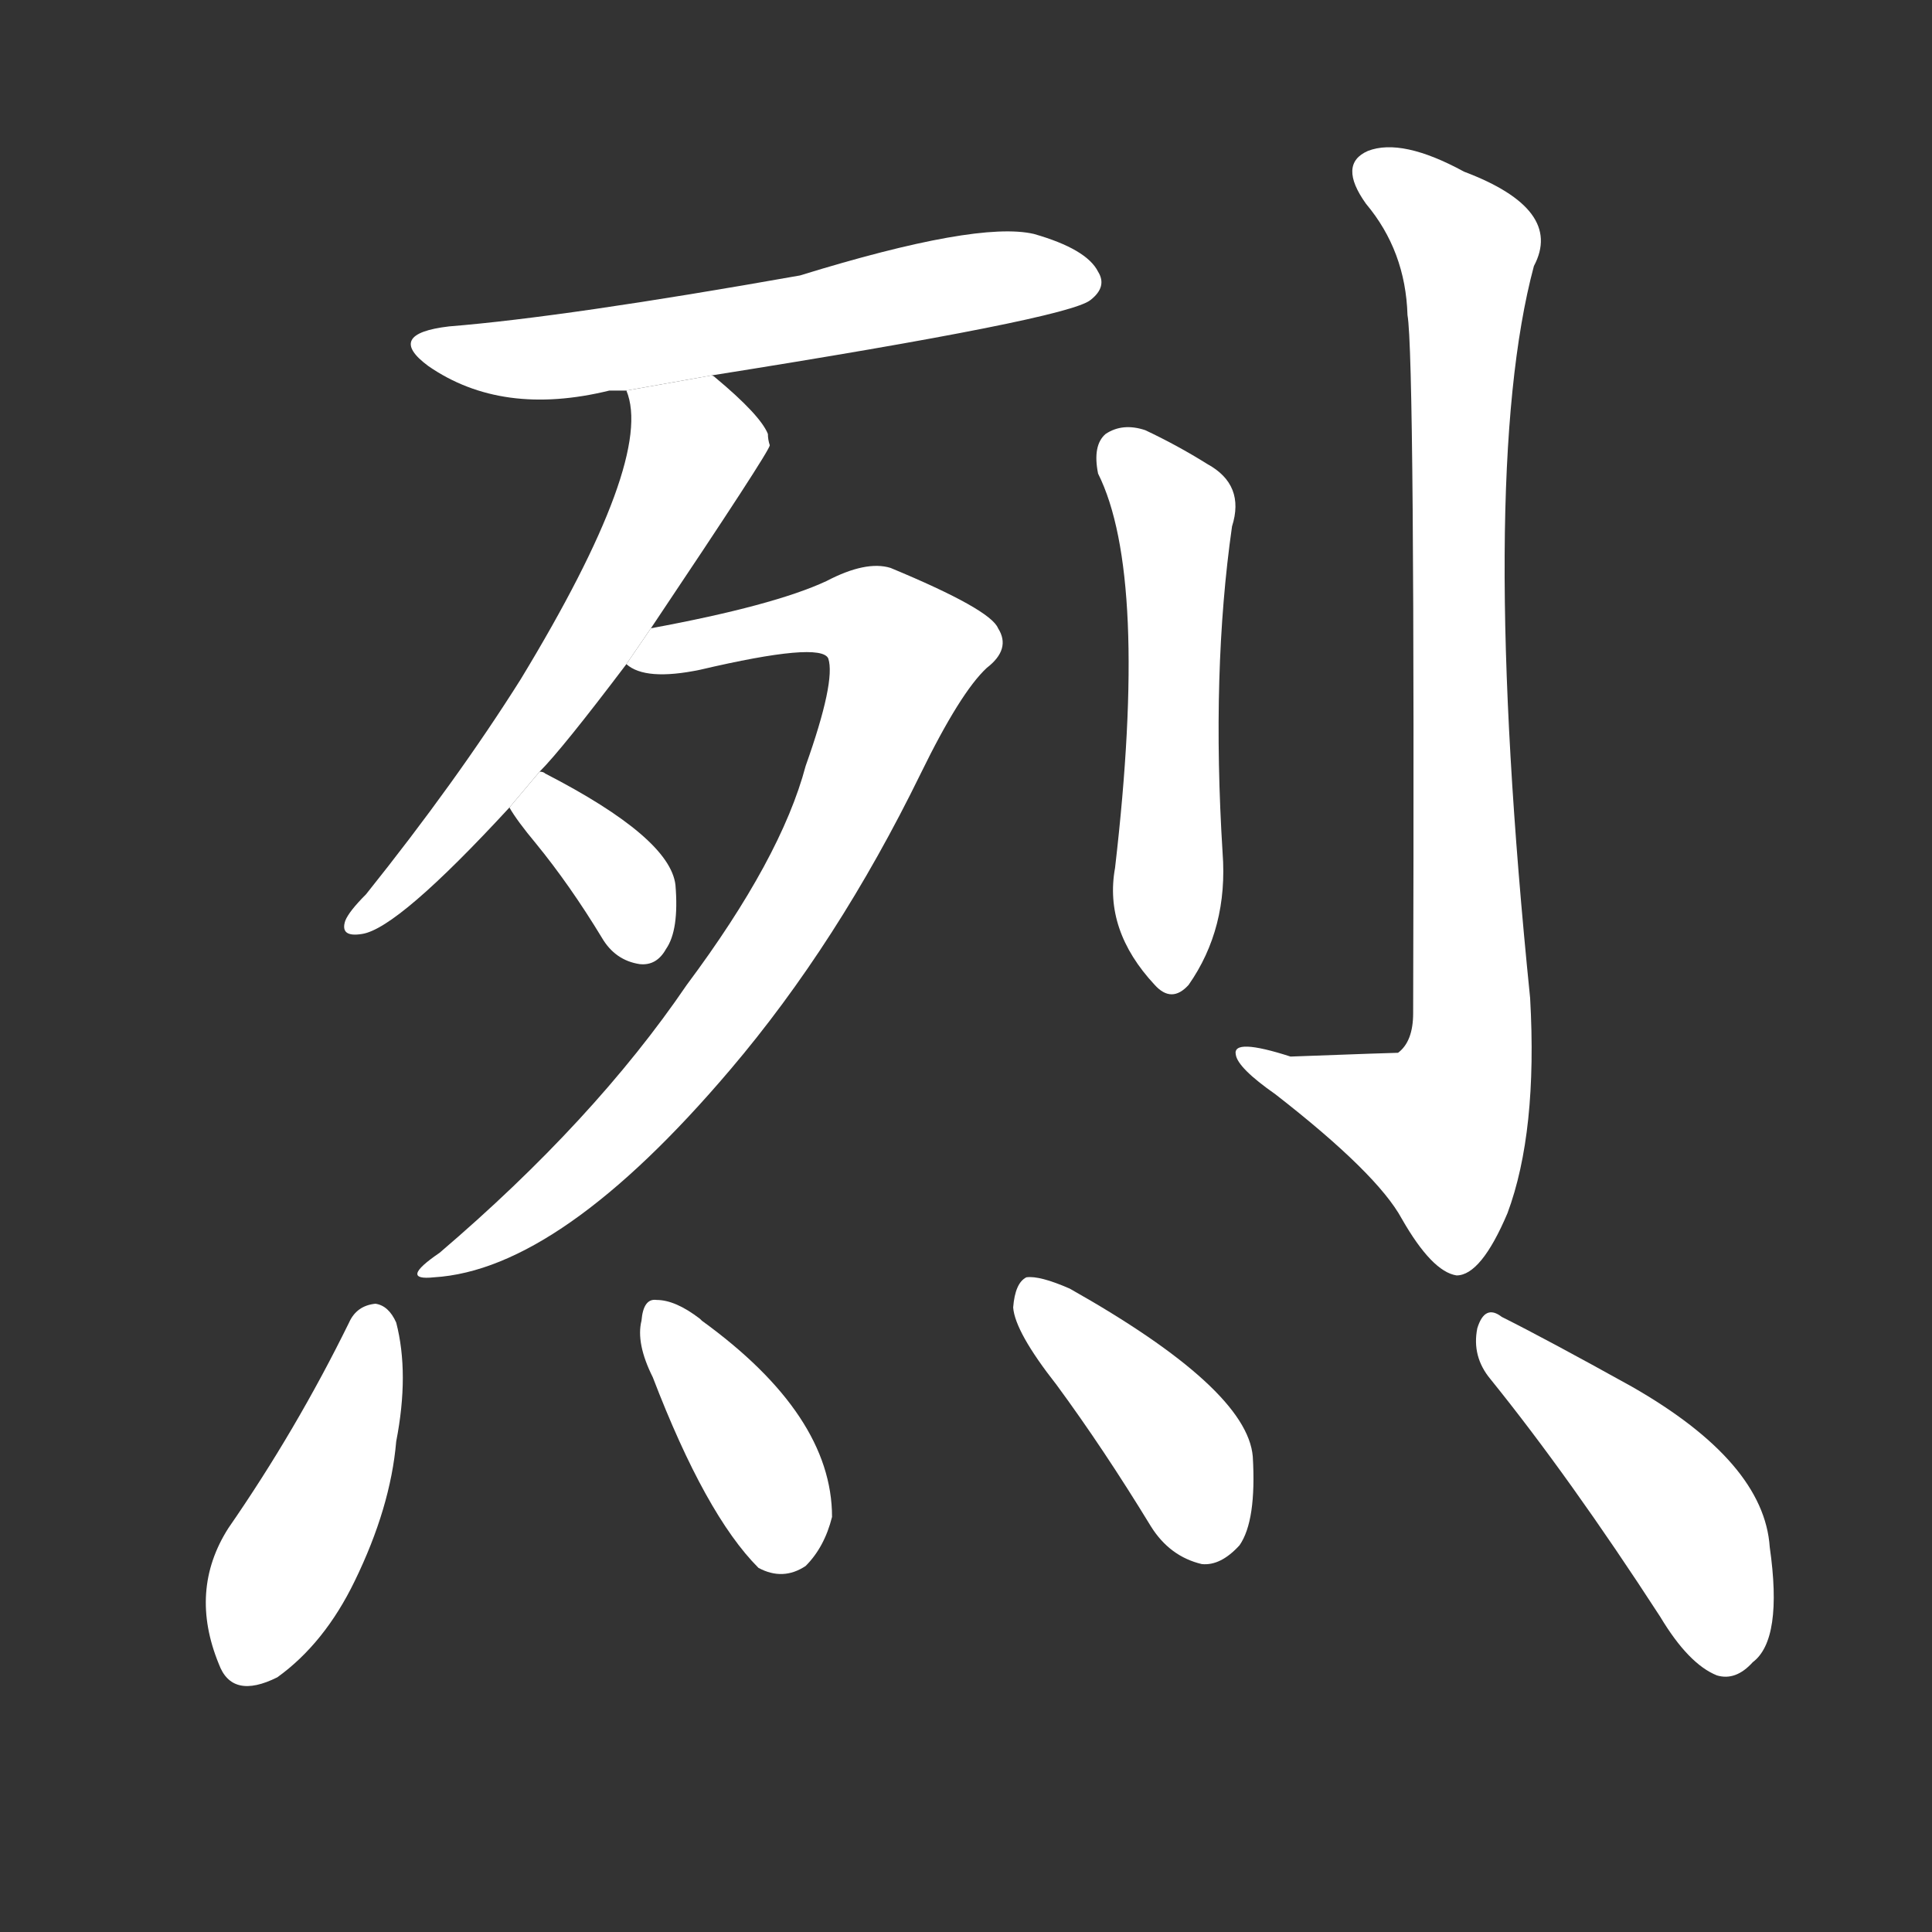 <!-- u70c8_lie4_fiery_violent_vehement_ardent -->
<!-- 70C8 -->
<!--  -->
<!--  -->
<svg viewBox="0 0 1024 1024">
  <rect x="0" y="0" width="1024" height="1024" fill="#333333" stroke="none"/>
  <g transform="scale(1, -1) translate(0, -900)">
    <path fill="#FFFFFF" d="M 377 701 Q 566 731 578 741 Q 587 748 582 756 Q 576 768 548 776 Q 518 783 424 754 Q 300 732 238 727 Q 204 723 227 706 Q 266 679 323 693 Q 326 693 332 693 L 377 701 Z"></path>
    <path fill="#FFFFFF" d="M 286 491 Q 298 503 332 548 L 345 567 Q 408 661 408 664 Q 407 667 407 670 Q 403 680 379 700 Q 378 701 377 701 L 332 693 Q 347 657 276 540 Q 242 486 194 426 Q 185 417 183 412 Q 180 403 192 405 Q 211 408 270 472 L 286 491 Z"></path>
    <path fill="#FFFFFF" d="M 332 548 Q 342 539 371 545 Q 435 560 439 551 Q 443 539 427 494 Q 414 445 364 378 Q 315 306 233 236 Q 211 221 230 223 Q 297 227 387 333 Q 444 400 488 490 Q 509 533 523 546 Q 536 556 529 567 Q 525 577 472 599 Q 459 603 438 592 Q 410 579 345 567 L 332 548 Z"></path>
    <path fill="#FFFFFF" d="M 270 472 Q 274 465 284 453 Q 302 431 319 403 Q 326 391 339 389 Q 348 388 353 397 Q 360 407 358 431 Q 355 456 289 490 Q 288 491 286 491 L 270 472 Z"></path>
    <path fill="#FFFFFF" d="M 582 649 Q 609 595 591 440 Q 585 407 612 378 Q 621 368 630 378 Q 651 408 648 448 Q 642 544 653 621 Q 660 643 640 654 Q 624 664 607 672 Q 595 676 586 670 Q 579 664 582 649 Z"></path>
    <path fill="#FFFFFF" d="M 746 733 Q 750 711 749 363 Q 749 348 741 342 Q 738 342 684 340 Q 653 350 655 341 Q 656 334 676 320 Q 730 278 743 254 Q 759 226 772 224 Q 785 224 799 257 Q 815 300 811 371 Q 783 647 813 759 Q 829 789 776 809 Q 743 827 725 820 Q 709 813 724 792 Q 745 767 746 733 Z"></path>
    <path fill="#FFFFFF" d="M 185 199 Q 157 142 121 90 Q 100 57 116 18 Q 123 -1 147 11 Q 172 29 188 62 Q 207 101 210 136 Q 217 172 210 199 Q 206 208 199 209 Q 189 208 185 199 Z"></path>
    <path fill="#FFFFFF" d="M 346 170 Q 374 97 402 69 Q 415 62 427 70 Q 437 80 441 96 Q 441 150 372 200 L 371 201 Q 358 211 348 211 Q 341 212 340 200 Q 337 188 346 170 Z"></path>
    <path fill="#FFFFFF" d="M 560 166 Q 585 132 610 91 Q 620 75 637 71 Q 647 70 657 81 Q 666 94 664 128 Q 661 164 567 217 Q 551 224 544 223 Q 538 220 537 207 Q 538 194 560 166 Z"></path>
    <path fill="#FFFFFF" d="M 790 169 Q 832 117 880 43 Q 895 18 910 12 Q 920 9 929 19 Q 945 31 938 80 Q 935 125 865 165 Q 820 190 796 202 Q 787 209 783 196 Q 780 181 790 169 Z"></path>
  </g>
</svg>
